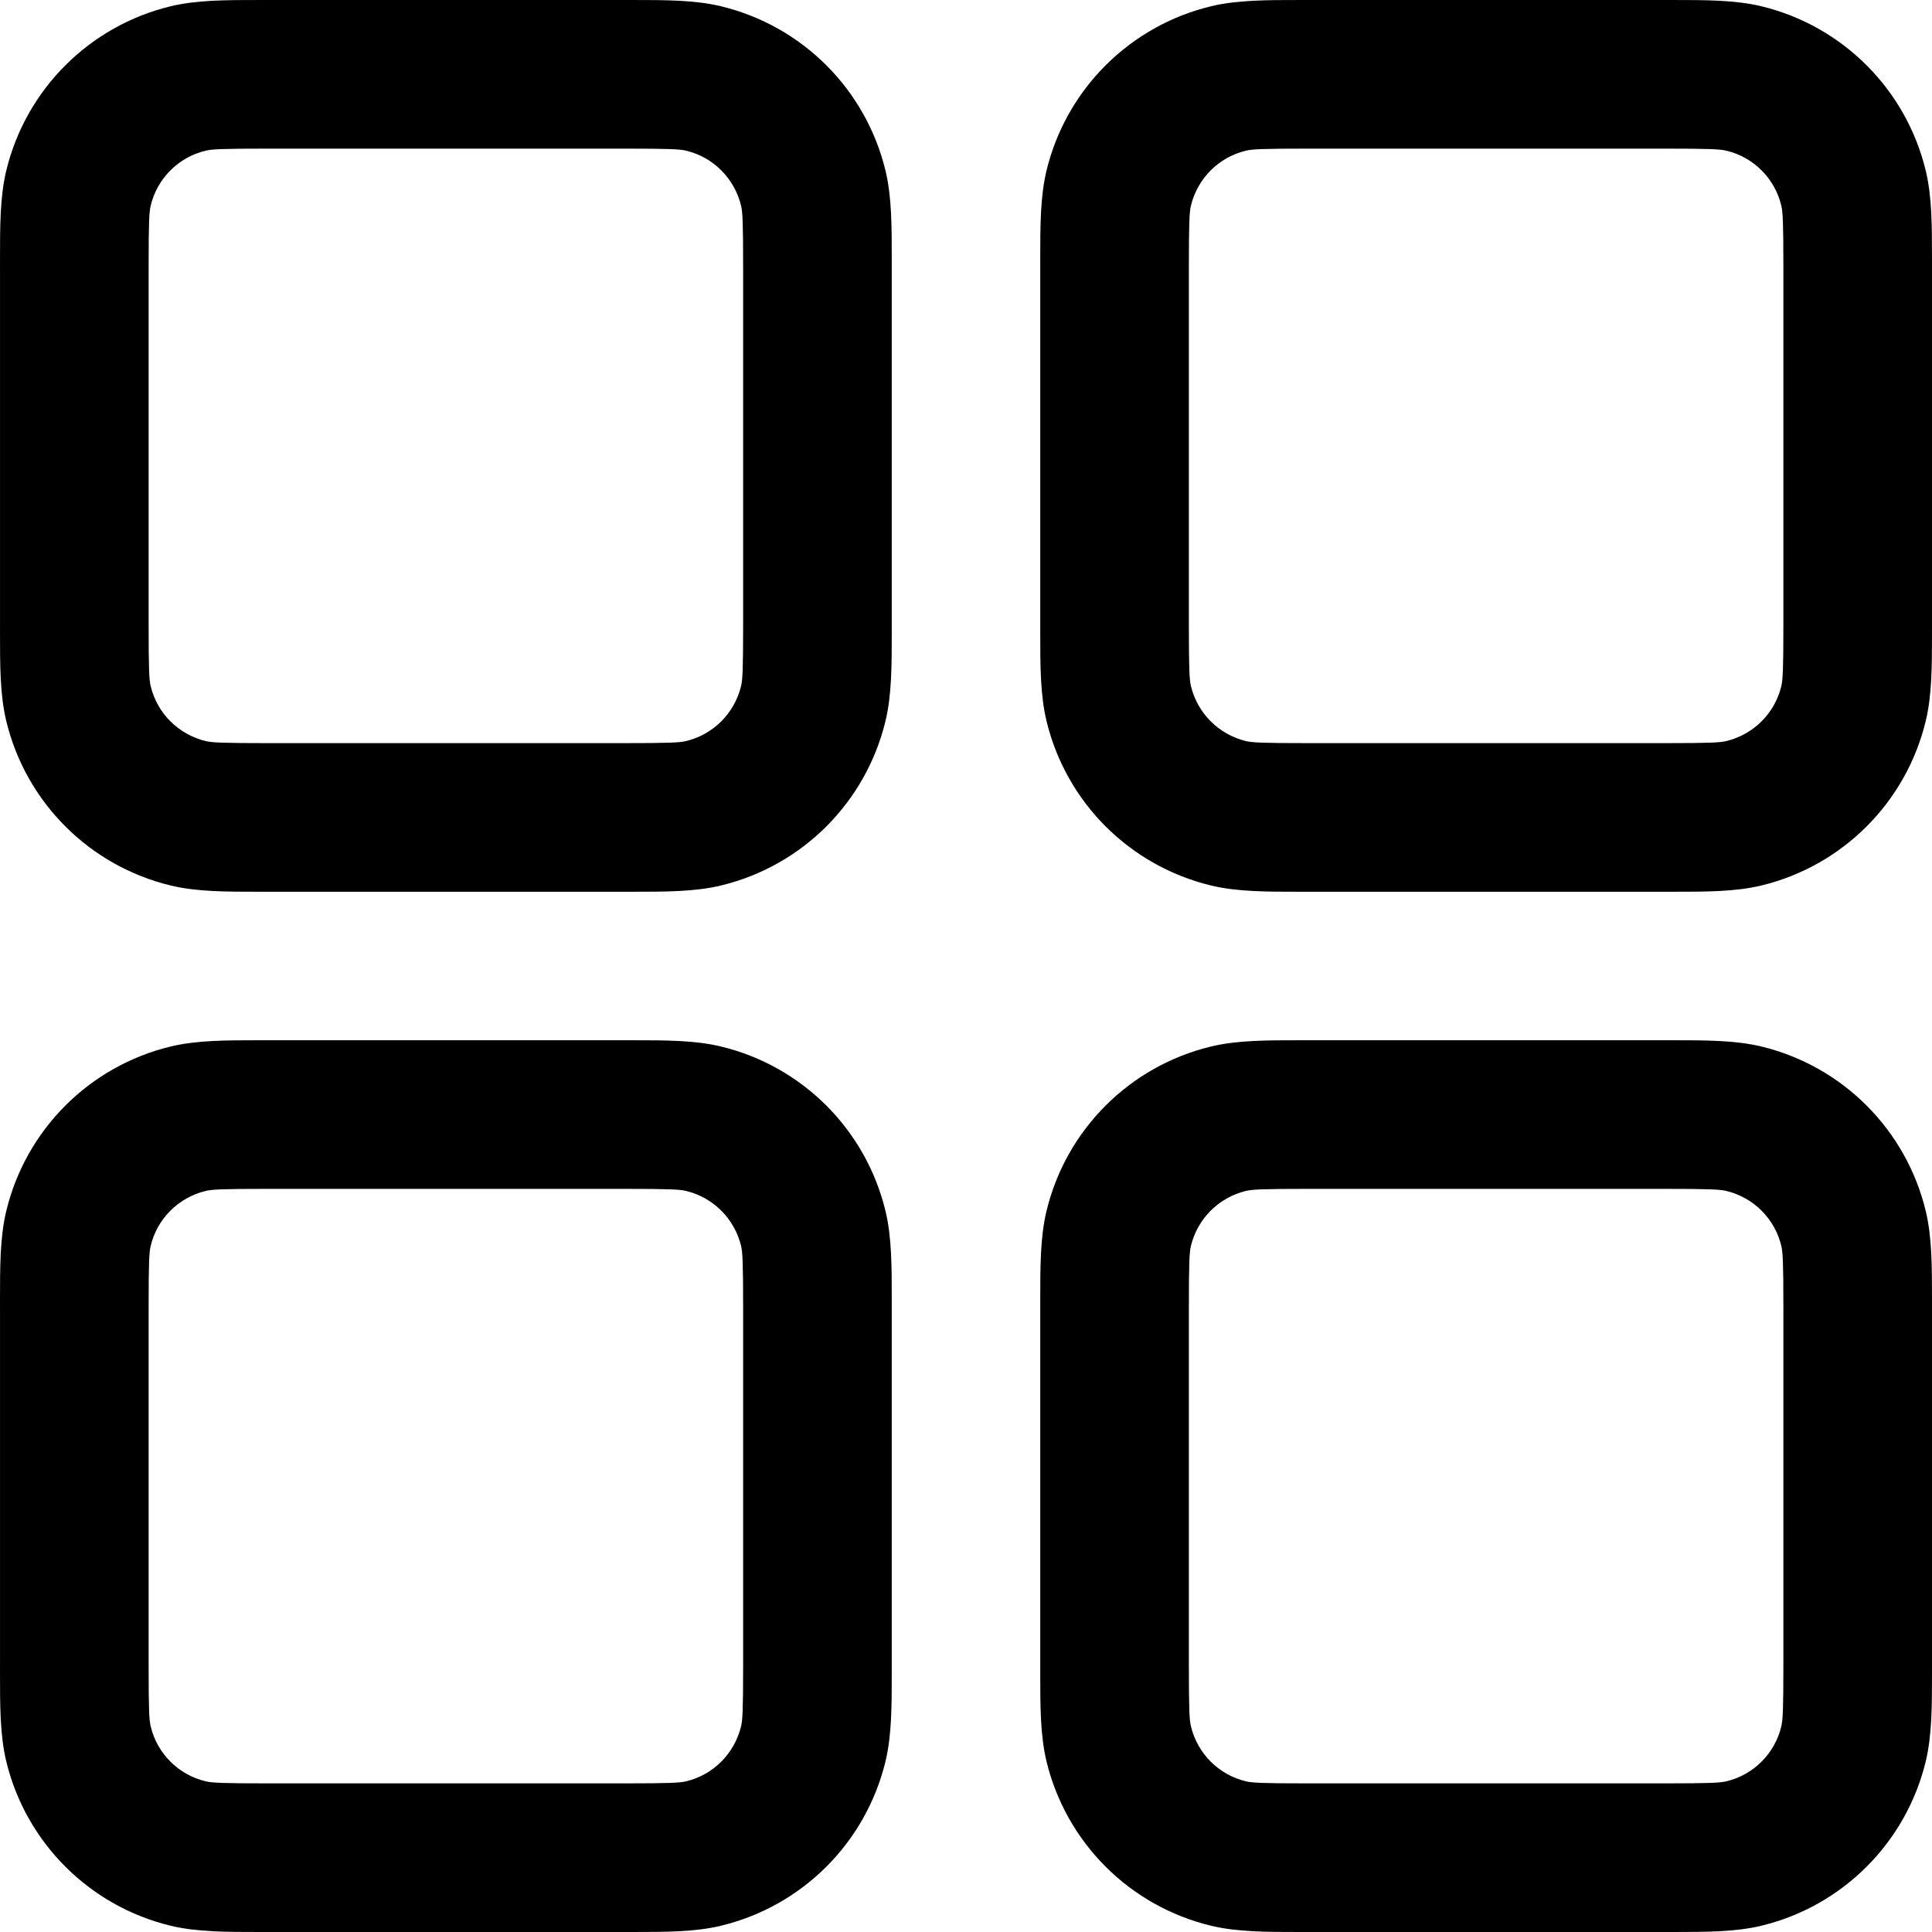 <svg width="14" height="14" viewBox="0 0 14 14" fill="none" xmlns="http://www.w3.org/2000/svg">
<path fill-rule="evenodd" clip-rule="evenodd" d="M1.939 6.55993e-05L1.884 3.33122e-05C1.638 -0 1.426 -0 1.238 0.045C0.648 0.187 0.187 0.648 0.045 1.238C-0 1.426 -0 1.638 3.33122e-05 1.884L6.55993e-05 1.939V4.523L3.33122e-05 4.577C-0 4.823 -0 5.035 0.045 5.223C0.187 5.814 0.648 6.275 1.238 6.417C1.426 6.462 1.638 6.462 1.884 6.462L1.939 6.462H4.523L4.577 6.462C4.823 6.462 5.035 6.462 5.223 6.417C5.814 6.275 6.275 5.814 6.417 5.223C6.462 5.035 6.462 4.823 6.462 4.577L6.462 4.523V1.939L6.462 1.884C6.462 1.638 6.462 1.426 6.417 1.238C6.275 0.648 5.814 0.187 5.223 0.045C5.035 -0 4.823 -0 4.577 3.33122e-05L4.523 6.55993e-05H1.939ZM1.49 1.092C1.536 1.081 1.607 1.077 1.939 1.077H4.523C4.855 1.077 4.926 1.081 4.972 1.092C5.169 1.139 5.322 1.293 5.37 1.49C5.381 1.536 5.385 1.607 5.385 1.939V4.523C5.385 4.855 5.381 4.926 5.37 4.972C5.322 5.169 5.169 5.322 4.972 5.37C4.926 5.381 4.855 5.385 4.523 5.385H1.939C1.607 5.385 1.536 5.381 1.49 5.37C1.293 5.322 1.139 5.169 1.092 4.972C1.081 4.926 1.077 4.855 1.077 4.523V1.939C1.077 1.607 1.081 1.536 1.092 1.49C1.139 1.293 1.293 1.139 1.49 1.092ZM9.477 6.55993e-05L9.423 3.33122e-05C9.177 -0 8.965 -0 8.777 0.045C8.186 0.187 7.725 0.648 7.583 1.238C7.538 1.426 7.538 1.638 7.538 1.884L7.538 1.939V4.523L7.538 4.577C7.538 4.823 7.538 5.035 7.583 5.223C7.725 5.814 8.186 6.275 8.777 6.417C8.965 6.462 9.177 6.462 9.423 6.462L9.477 6.462H12.062L12.116 6.462C12.362 6.462 12.574 6.462 12.762 6.417C13.352 6.275 13.813 5.814 13.955 5.223C14 5.035 14 4.823 14 4.577V4.523V1.939V1.884C14 1.638 14 1.426 13.955 1.238C13.813 0.648 13.352 0.187 12.762 0.045C12.574 -0 12.362 -0 12.116 3.33122e-05L12.062 6.55993e-05H9.477ZM9.028 1.092C9.074 1.081 9.145 1.077 9.477 1.077H12.062C12.393 1.077 12.464 1.081 12.51 1.092C12.707 1.139 12.861 1.293 12.908 1.49C12.919 1.536 12.923 1.607 12.923 1.939V4.523C12.923 4.855 12.919 4.926 12.908 4.972C12.861 5.169 12.707 5.322 12.51 5.37C12.464 5.381 12.393 5.385 12.062 5.385H9.477C9.145 5.385 9.074 5.381 9.028 5.37C8.831 5.322 8.678 5.169 8.63 4.972C8.619 4.926 8.615 4.855 8.615 4.523V1.939C8.615 1.607 8.619 1.536 8.63 1.49C8.678 1.293 8.831 1.139 9.028 1.092ZM1.884 7.538L1.939 7.538H4.523L4.577 7.538C4.823 7.538 5.035 7.538 5.223 7.583C5.814 7.725 6.275 8.186 6.417 8.777C6.462 8.965 6.462 9.177 6.462 9.423L6.462 9.477V12.062L6.462 12.116C6.462 12.362 6.462 12.574 6.417 12.762C6.275 13.352 5.814 13.813 5.223 13.955C5.035 14 4.823 14 4.577 14H4.523H1.939H1.884C1.638 14 1.426 14 1.238 13.955C0.648 13.813 0.187 13.352 0.045 12.762C-0 12.574 -0 12.362 3.33122e-05 12.116L6.55993e-05 12.062V9.477L3.33122e-05 9.423C-0 9.177 -0 8.965 0.045 8.777C0.187 8.186 0.648 7.725 1.238 7.583C1.426 7.538 1.638 7.538 1.884 7.538ZM1.939 8.615C1.607 8.615 1.536 8.619 1.49 8.63C1.293 8.678 1.139 8.831 1.092 9.028C1.081 9.074 1.077 9.145 1.077 9.477V12.062C1.077 12.393 1.081 12.464 1.092 12.51C1.139 12.707 1.293 12.861 1.49 12.908C1.536 12.919 1.607 12.923 1.939 12.923H4.523C4.855 12.923 4.926 12.919 4.972 12.908C5.169 12.861 5.322 12.707 5.37 12.51C5.381 12.464 5.385 12.393 5.385 12.062V9.477C5.385 9.145 5.381 9.074 5.37 9.028C5.322 8.831 5.169 8.678 4.972 8.63C4.926 8.619 4.855 8.615 4.523 8.615H1.939ZM9.477 7.538L9.423 7.538C9.177 7.538 8.965 7.538 8.777 7.583C8.186 7.725 7.725 8.186 7.583 8.777C7.538 8.965 7.538 9.177 7.538 9.423L7.538 9.477V12.062L7.538 12.116C7.538 12.362 7.538 12.574 7.583 12.762C7.725 13.352 8.186 13.813 8.777 13.955C8.965 14 9.177 14 9.423 14H9.477H12.062H12.116C12.362 14 12.574 14 12.762 13.955C13.352 13.813 13.813 13.352 13.955 12.762C14 12.574 14 12.362 14 12.116V12.062V9.477V9.423C14 9.177 14 8.965 13.955 8.777C13.813 8.186 13.352 7.725 12.762 7.583C12.574 7.538 12.362 7.538 12.116 7.538L12.062 7.538H9.477ZM9.028 8.63C9.074 8.619 9.145 8.615 9.477 8.615H12.062C12.393 8.615 12.464 8.619 12.51 8.63C12.707 8.678 12.861 8.831 12.908 9.028C12.919 9.074 12.923 9.145 12.923 9.477V12.062C12.923 12.393 12.919 12.464 12.908 12.51C12.861 12.707 12.707 12.861 12.51 12.908C12.464 12.919 12.393 12.923 12.062 12.923H9.477C9.145 12.923 9.074 12.919 9.028 12.908C8.831 12.861 8.678 12.707 8.63 12.51C8.619 12.464 8.615 12.393 8.615 12.062V9.477C8.615 9.145 8.619 9.074 8.63 9.028C8.678 8.831 8.831 8.678 9.028 8.63Z" fill="#6B6B6B" style="fill:#6B6B6B;fill:color(display-p3 0.42 0.42 0.42);fill-opacity:1;"/>
</svg>
